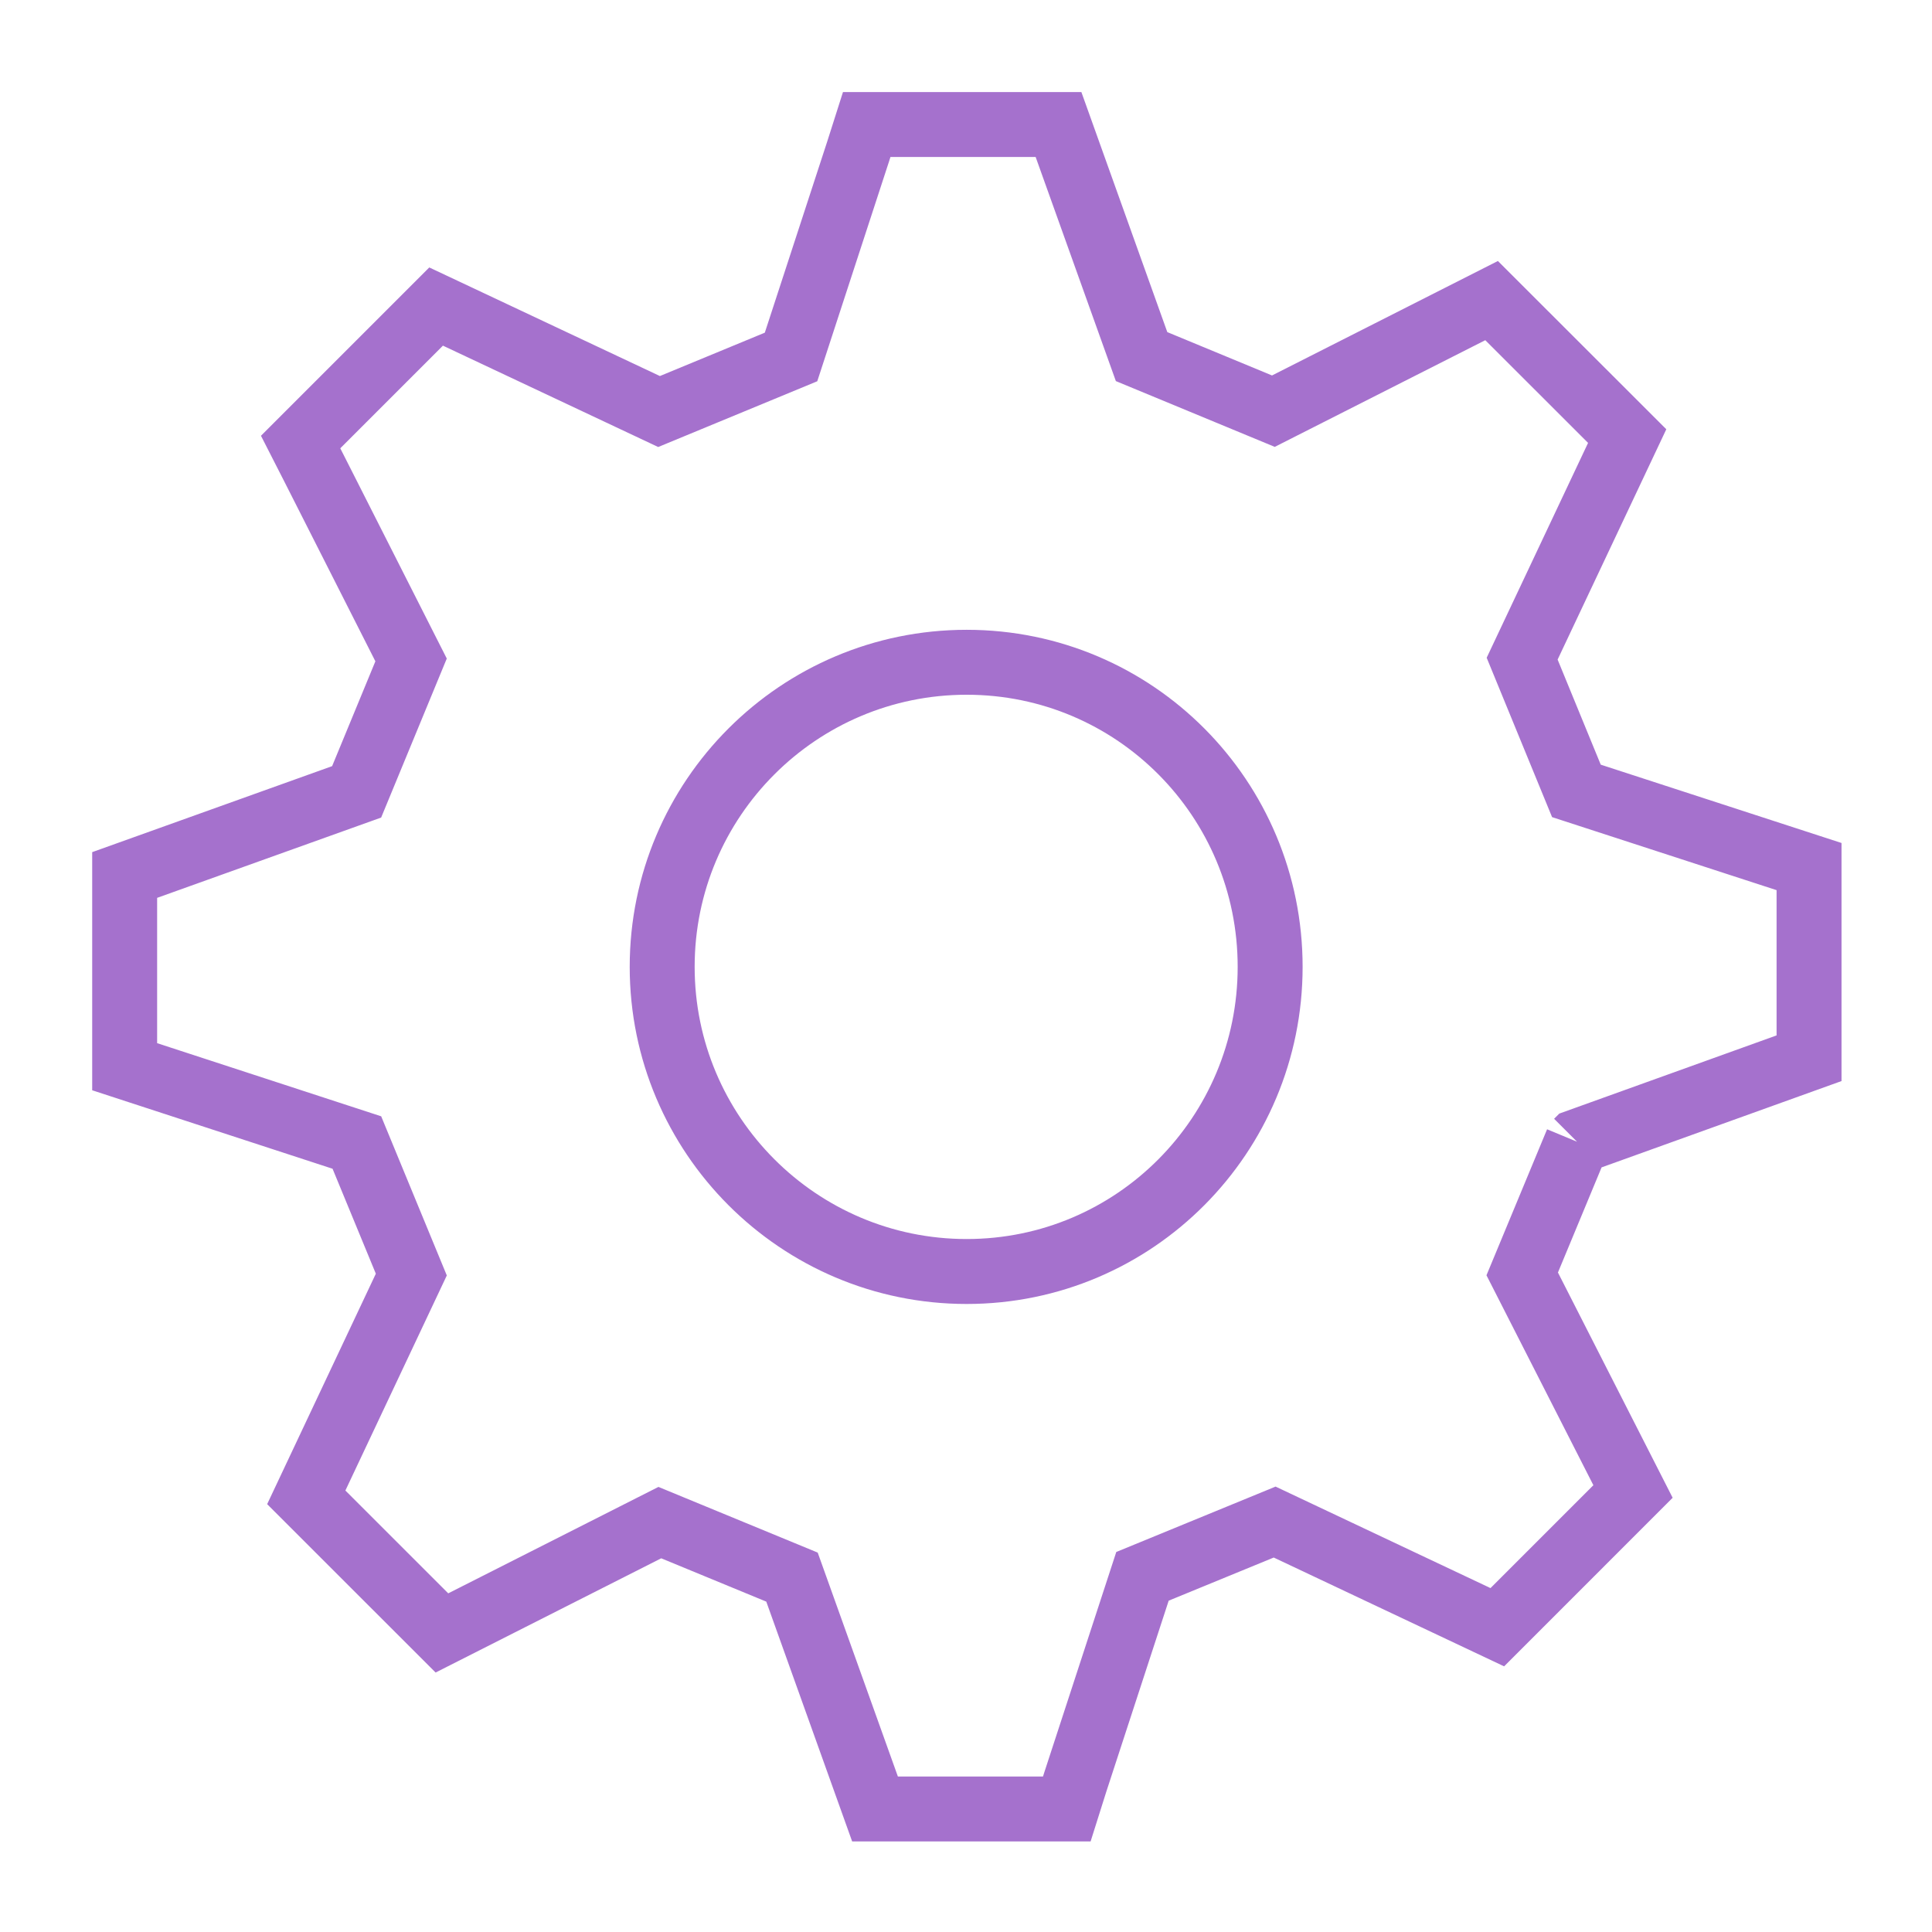 <svg width="238" height="238" fill="none" xmlns="http://www.w3.org/2000/svg"><path d="M119.079 81.584c-20.706 0-37.506 16.8-37.506 37.521 0 20.699 16.8 37.529 37.506 37.529s37.388-16.83 37.388-37.529c0-20.72-16.674-37.521-37.388-37.521Zm75.198 59.065-6.758 16.281 13.65 26.805-16.718 16.719-27.428-12.954-16.282 6.685-8.263 25.3-1.06 3.358h-23.626l-10.227-28.562-16.281-6.714-26.843 13.591-16.711-16.704 12.94-27.442-6.708-16.267-28.605-9.338v-23.618l28.576-10.242 6.707-16.252-12.02-23.73-1.587-3.112 16.69-16.69 27.464 12.932 16.26-6.721 8.256-25.286 1.067-3.35h23.626l10.234 28.591 16.237 6.722 26.88-13.621 16.704 16.689-12.94 27.42 6.685 16.29 28.658 9.322v23.611l-28.569 10.279-.008.008Z" stroke="#A571CD" stroke-width="8"/></svg>